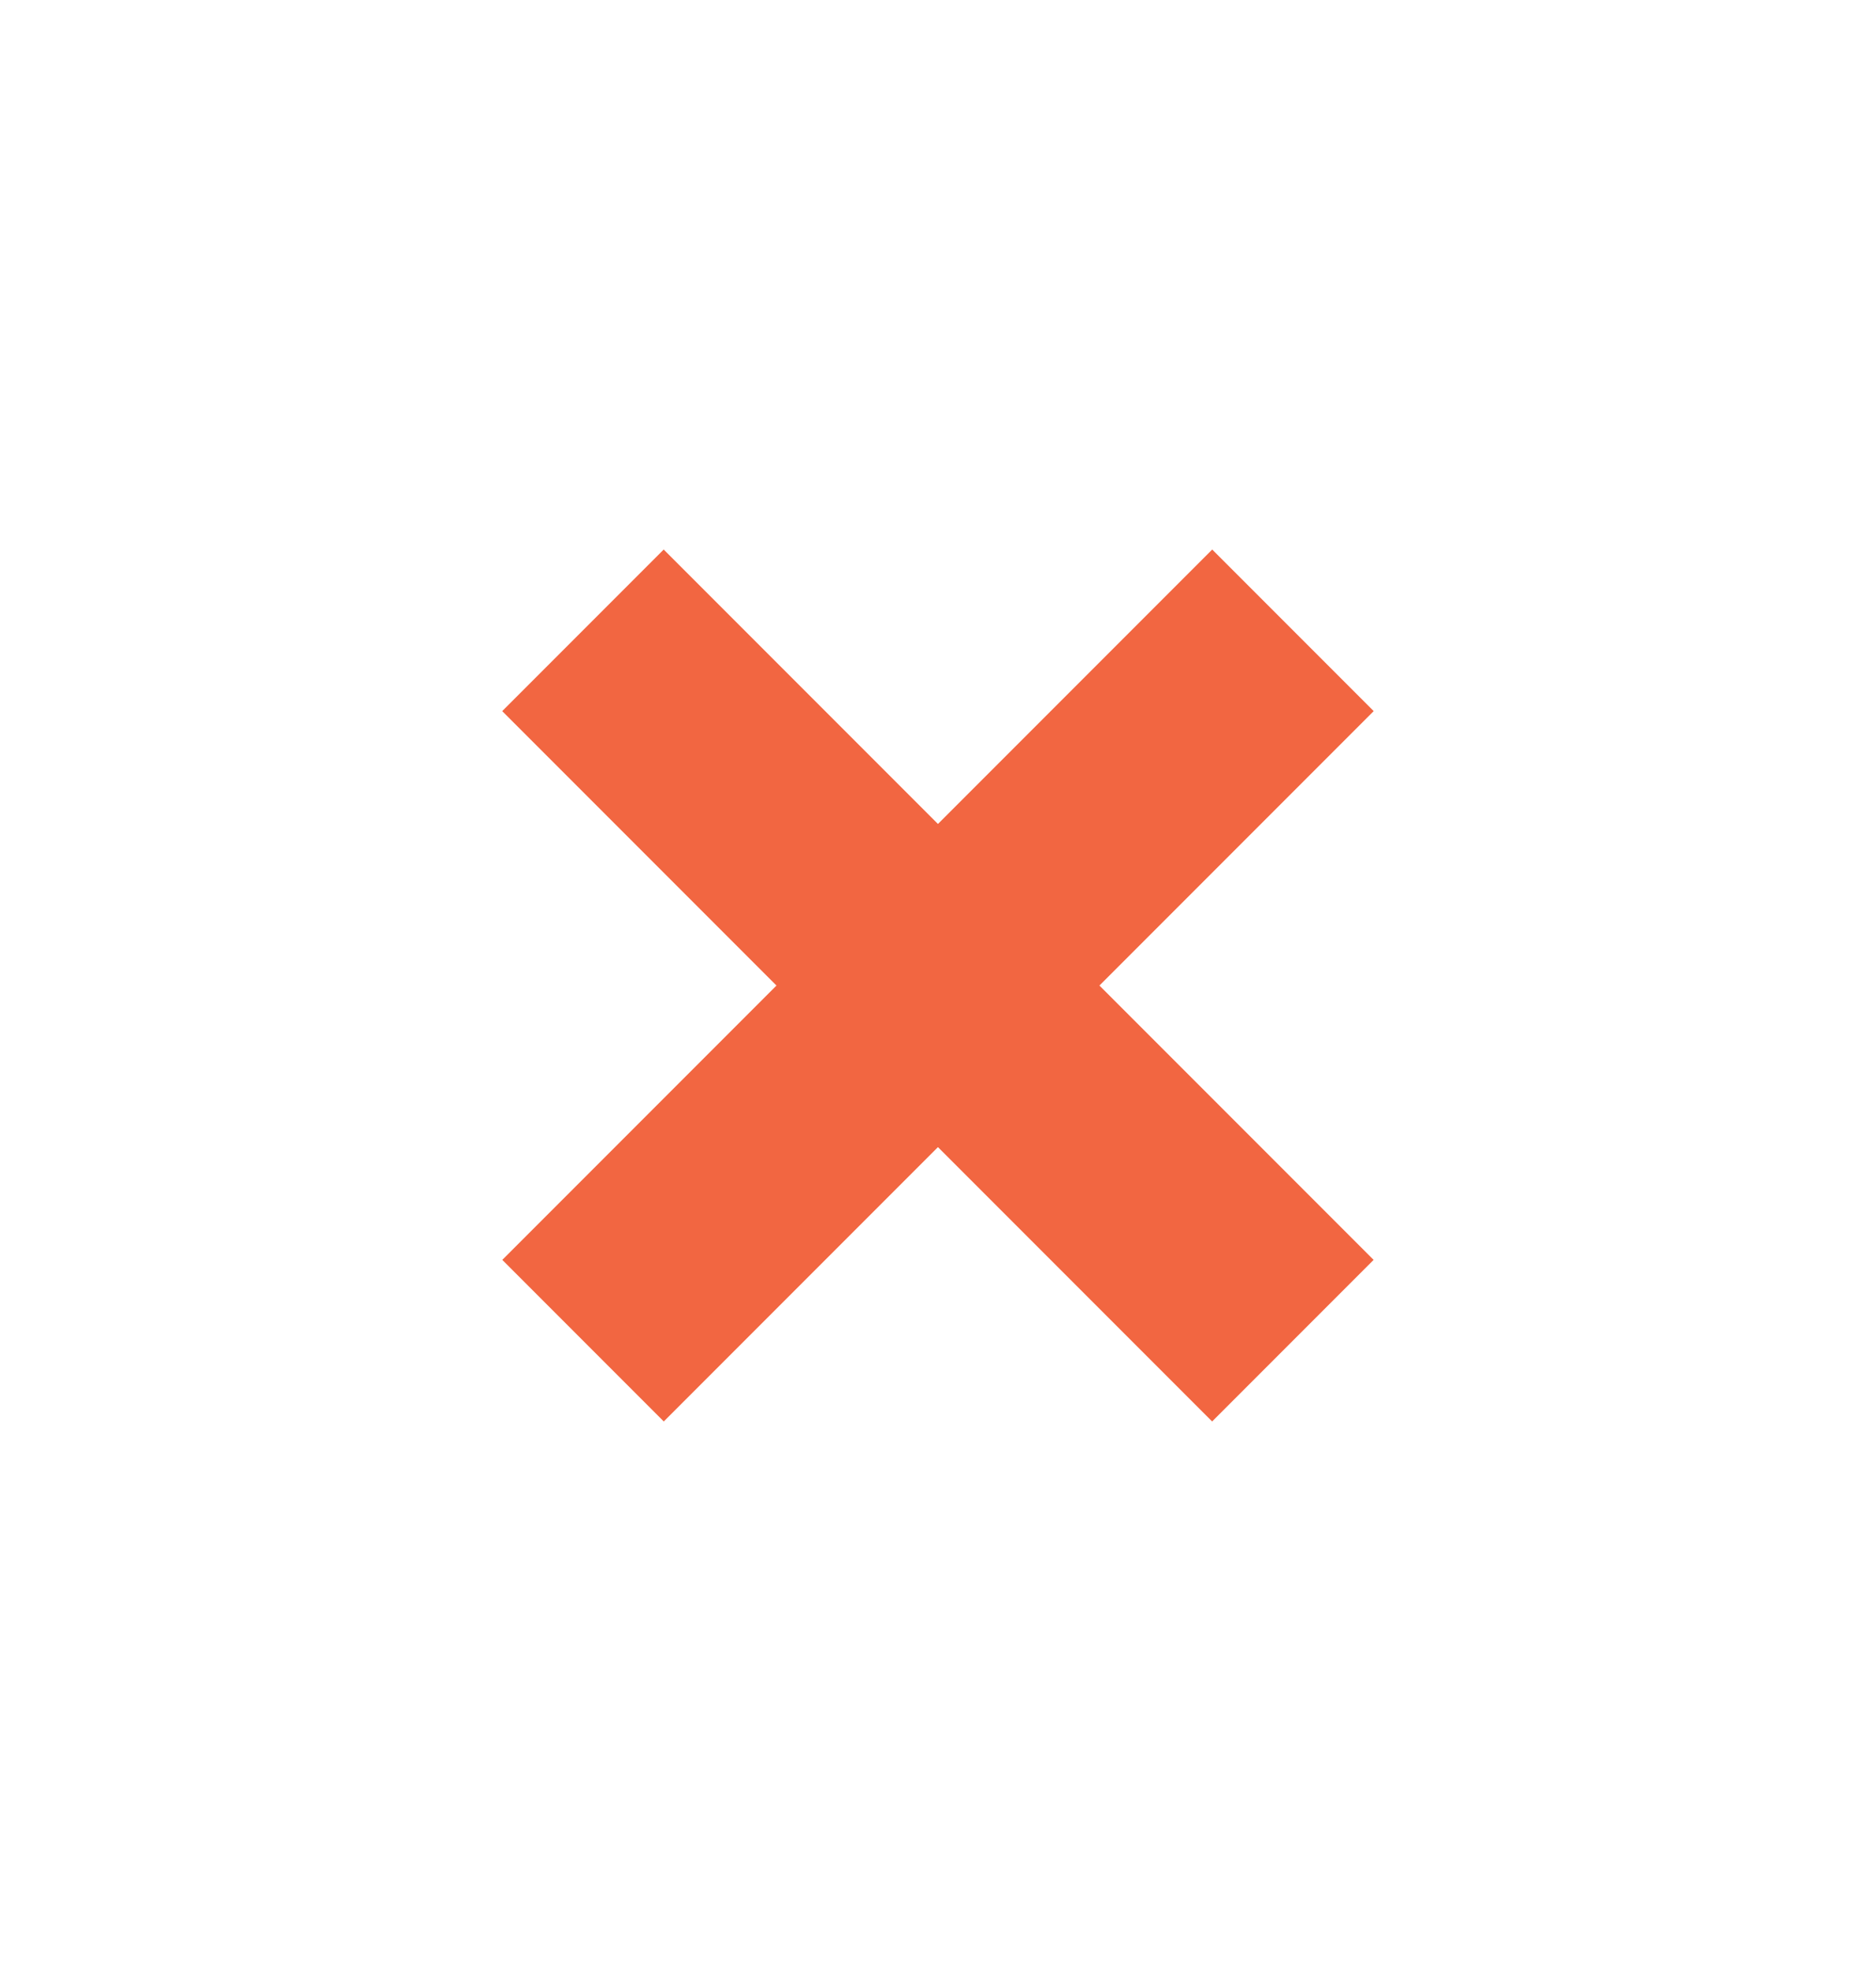 <?xml version="1.0" encoding="UTF-8"?>
<svg id="Layer_1" data-name="Layer 1" xmlns="http://www.w3.org/2000/svg" viewBox="0 0 180.71 189.74">
  <defs>
    <style>
      .cls-1 {
        fill: #f26641;
      }
    </style>
  </defs>
  <rect class="cls-1" x="42" y="83.87" width="96.71" height="22" transform="translate(-40.62 91.68) rotate(-45)"/>
  <rect class="cls-1" x="79.35" y="46.51" width="22" height="96.71" transform="translate(-40.62 91.68) rotate(-45)"/>
</svg>
